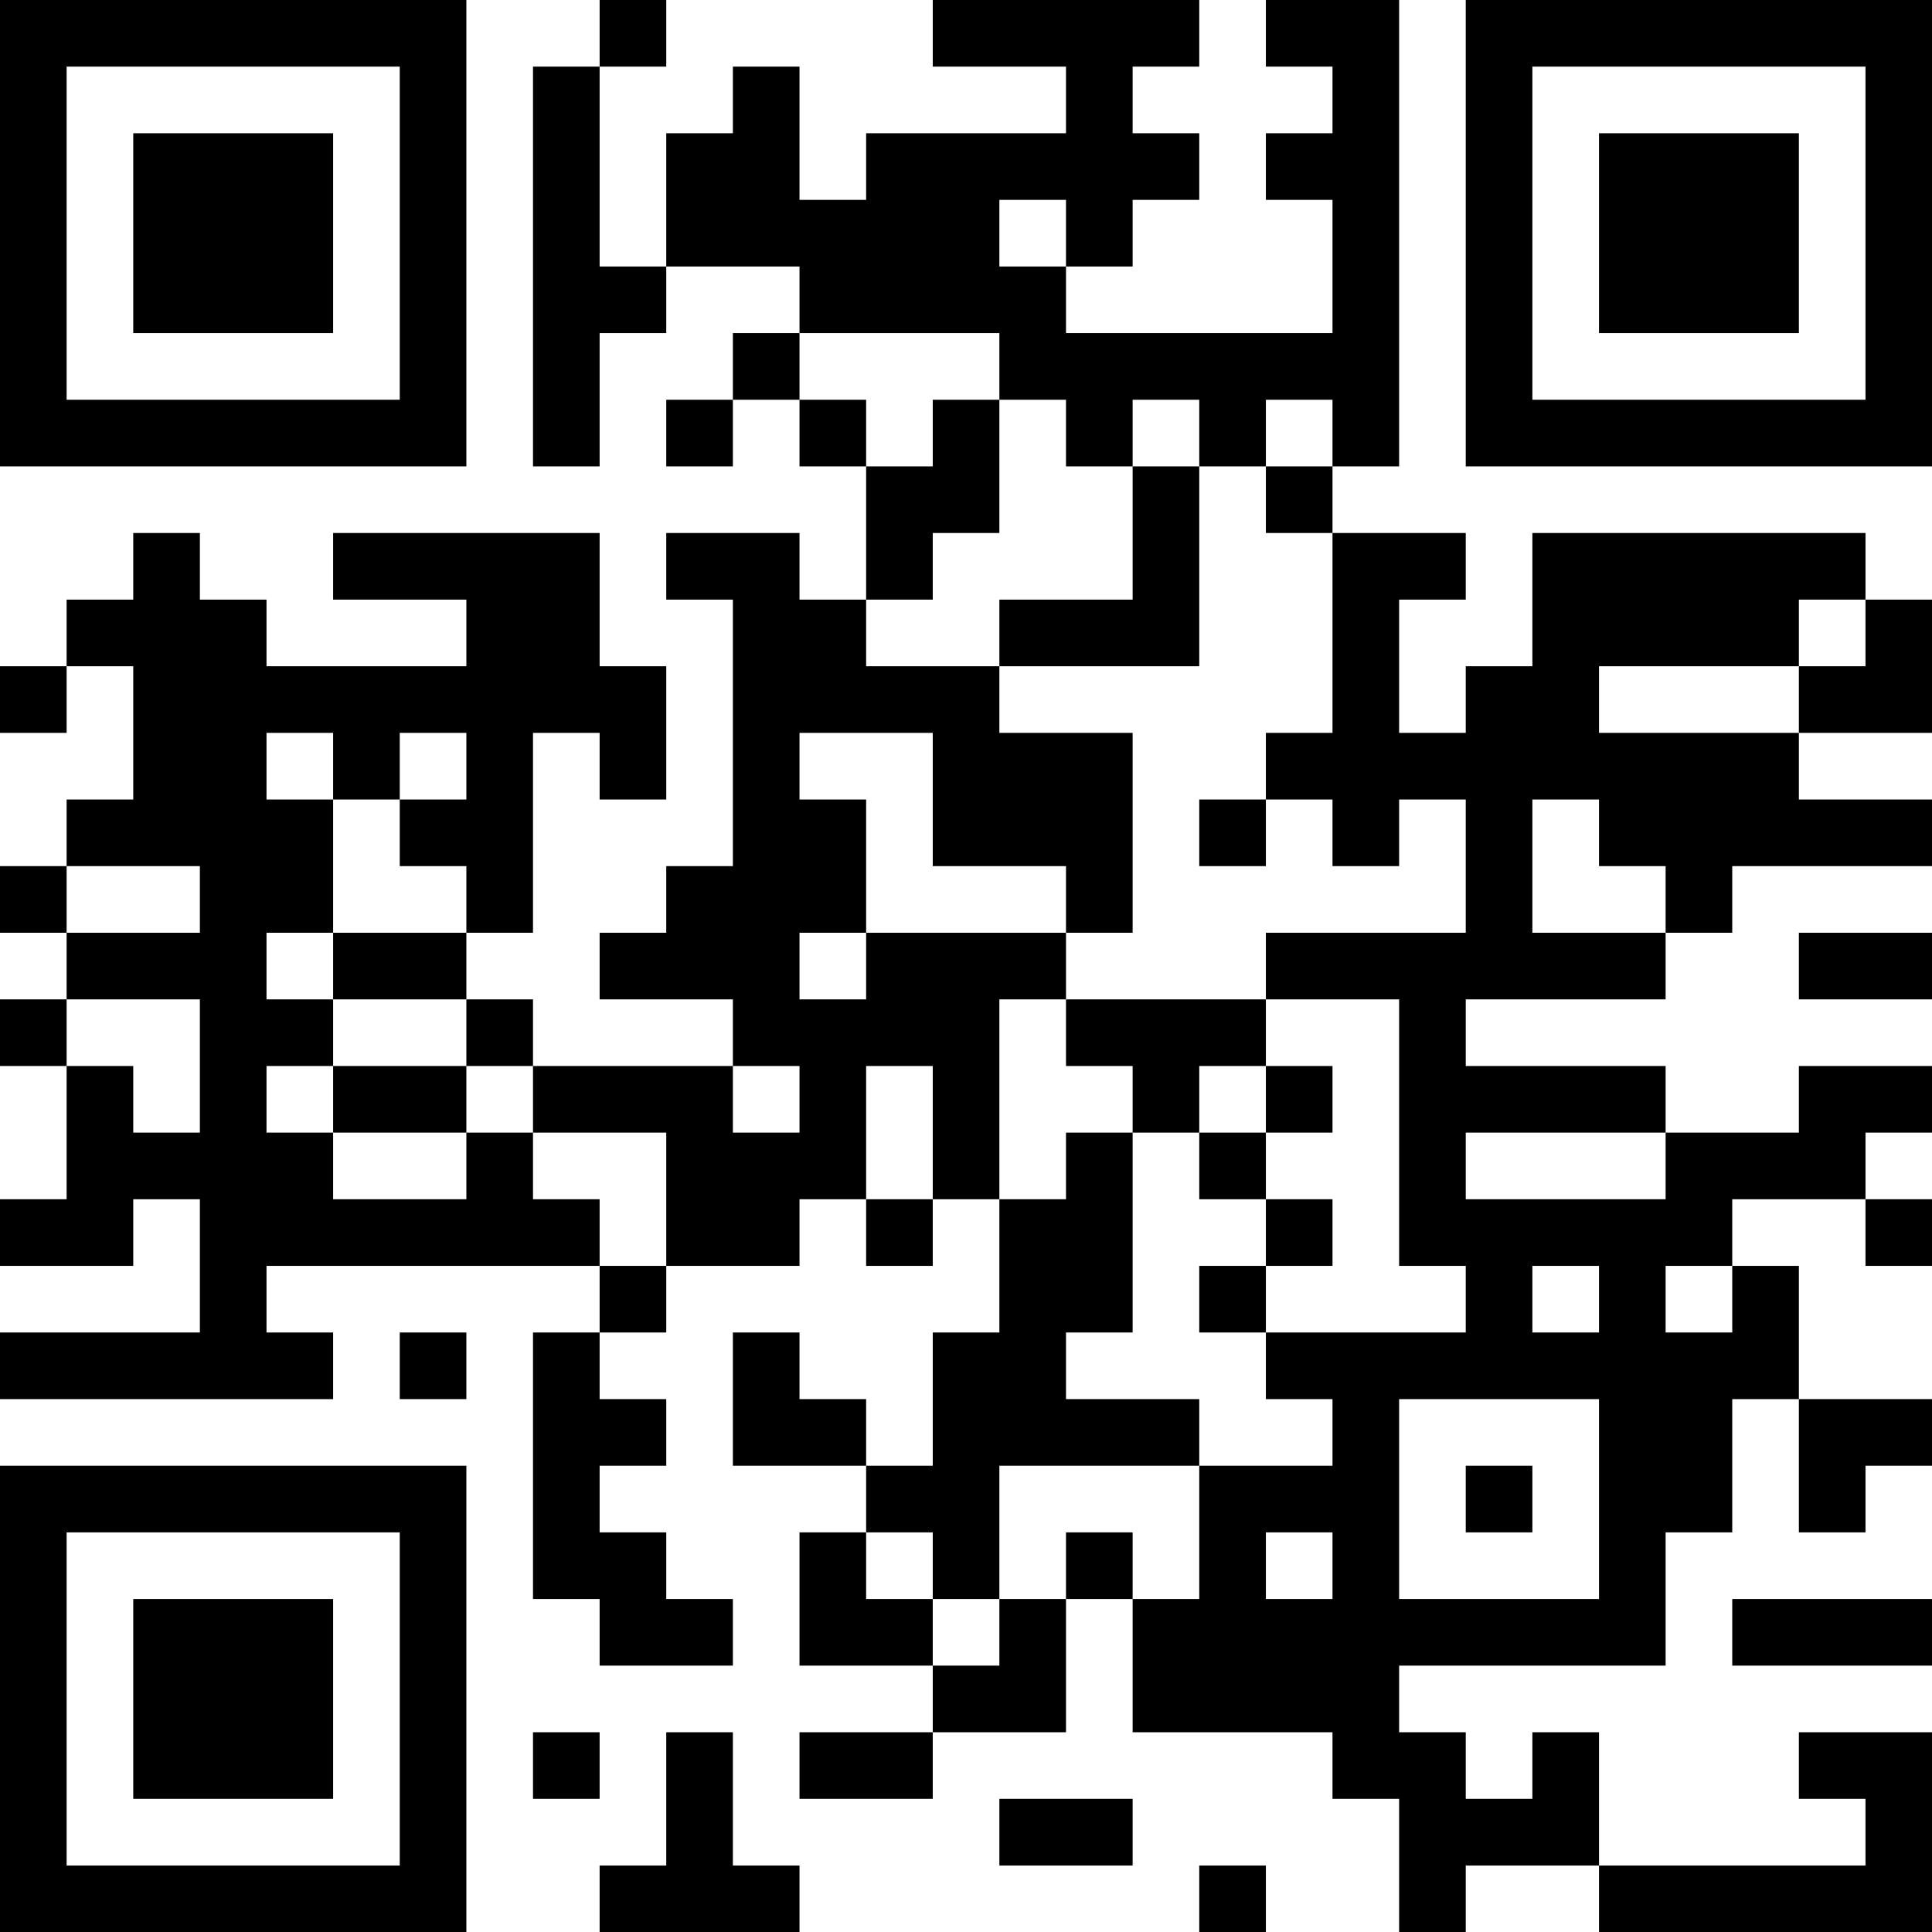 <?xml version="1.0" encoding="UTF-8"?>
<svg xmlns="http://www.w3.org/2000/svg" version="1.1" width="200" height="200" viewBox="0 0 200 200"><rect x="0" y="0" width="200" height="200" fill="#ffffff"/><g transform="scale(6.897)"><g transform="translate(0,0)"><path fill-rule="evenodd" d="M9 0L9 1L8 1L8 7L9 7L9 5L10 5L10 4L12 4L12 5L11 5L11 6L10 6L10 7L11 7L11 6L12 6L12 7L13 7L13 9L12 9L12 8L10 8L10 9L11 9L11 13L10 13L10 14L9 14L9 15L11 15L11 16L8 16L8 15L7 15L7 14L8 14L8 11L9 11L9 12L10 12L10 10L9 10L9 8L5 8L5 9L7 9L7 10L4 10L4 9L3 9L3 8L2 8L2 9L1 9L1 10L0 10L0 11L1 11L1 10L2 10L2 12L1 12L1 13L0 13L0 14L1 14L1 15L0 15L0 16L1 16L1 18L0 18L0 19L2 19L2 18L3 18L3 20L0 20L0 21L5 21L5 20L4 20L4 19L9 19L9 20L8 20L8 24L9 24L9 25L11 25L11 24L10 24L10 23L9 23L9 22L10 22L10 21L9 21L9 20L10 20L10 19L12 19L12 18L13 18L13 19L14 19L14 18L15 18L15 20L14 20L14 22L13 22L13 21L12 21L12 20L11 20L11 22L13 22L13 23L12 23L12 25L14 25L14 26L12 26L12 27L14 27L14 26L16 26L16 24L17 24L17 26L20 26L20 27L21 27L21 29L22 29L22 28L24 28L24 29L29 29L29 26L27 26L27 27L28 27L28 28L24 28L24 26L23 26L23 27L22 27L22 26L21 26L21 25L25 25L25 23L26 23L26 21L27 21L27 23L28 23L28 22L29 22L29 21L27 21L27 19L26 19L26 18L28 18L28 19L29 19L29 18L28 18L28 17L29 17L29 16L27 16L27 17L25 17L25 16L22 16L22 15L25 15L25 14L26 14L26 13L29 13L29 12L27 12L27 11L29 11L29 9L28 9L28 8L23 8L23 10L22 10L22 11L21 11L21 9L22 9L22 8L20 8L20 7L21 7L21 0L19 0L19 1L20 1L20 2L19 2L19 3L20 3L20 5L16 5L16 4L17 4L17 3L18 3L18 2L17 2L17 1L18 1L18 0L14 0L14 1L16 1L16 2L13 2L13 3L12 3L12 1L11 1L11 2L10 2L10 4L9 4L9 1L10 1L10 0ZM15 3L15 4L16 4L16 3ZM12 5L12 6L13 6L13 7L14 7L14 6L15 6L15 8L14 8L14 9L13 9L13 10L15 10L15 11L17 11L17 14L16 14L16 13L14 13L14 11L12 11L12 12L13 12L13 14L12 14L12 15L13 15L13 14L16 14L16 15L15 15L15 18L16 18L16 17L17 17L17 20L16 20L16 21L18 21L18 22L15 22L15 24L14 24L14 23L13 23L13 24L14 24L14 25L15 25L15 24L16 24L16 23L17 23L17 24L18 24L18 22L20 22L20 21L19 21L19 20L22 20L22 19L21 19L21 15L19 15L19 14L22 14L22 12L21 12L21 13L20 13L20 12L19 12L19 11L20 11L20 8L19 8L19 7L20 7L20 6L19 6L19 7L18 7L18 6L17 6L17 7L16 7L16 6L15 6L15 5ZM17 7L17 9L15 9L15 10L18 10L18 7ZM27 9L27 10L24 10L24 11L27 11L27 10L28 10L28 9ZM4 11L4 12L5 12L5 14L4 14L4 15L5 15L5 16L4 16L4 17L5 17L5 18L7 18L7 17L8 17L8 18L9 18L9 19L10 19L10 17L8 17L8 16L7 16L7 15L5 15L5 14L7 14L7 13L6 13L6 12L7 12L7 11L6 11L6 12L5 12L5 11ZM18 12L18 13L19 13L19 12ZM23 12L23 14L25 14L25 13L24 13L24 12ZM1 13L1 14L3 14L3 13ZM27 14L27 15L29 15L29 14ZM1 15L1 16L2 16L2 17L3 17L3 15ZM16 15L16 16L17 16L17 17L18 17L18 18L19 18L19 19L18 19L18 20L19 20L19 19L20 19L20 18L19 18L19 17L20 17L20 16L19 16L19 15ZM5 16L5 17L7 17L7 16ZM11 16L11 17L12 17L12 16ZM13 16L13 18L14 18L14 16ZM18 16L18 17L19 17L19 16ZM22 17L22 18L25 18L25 17ZM23 19L23 20L24 20L24 19ZM25 19L25 20L26 20L26 19ZM6 20L6 21L7 21L7 20ZM21 21L21 24L24 24L24 21ZM22 22L22 23L23 23L23 22ZM19 23L19 24L20 24L20 23ZM26 24L26 25L29 25L29 24ZM8 26L8 27L9 27L9 26ZM10 26L10 28L9 28L9 29L12 29L12 28L11 28L11 26ZM15 27L15 28L17 28L17 27ZM18 28L18 29L19 29L19 28ZM0 0L0 7L7 7L7 0ZM1 1L1 6L6 6L6 1ZM2 2L2 5L5 5L5 2ZM22 0L22 7L29 7L29 0ZM23 1L23 6L28 6L28 1ZM24 2L24 5L27 5L27 2ZM0 22L0 29L7 29L7 22ZM1 23L1 28L6 28L6 23ZM2 24L2 27L5 27L5 24Z" fill="#000000"/></g></g></svg>
